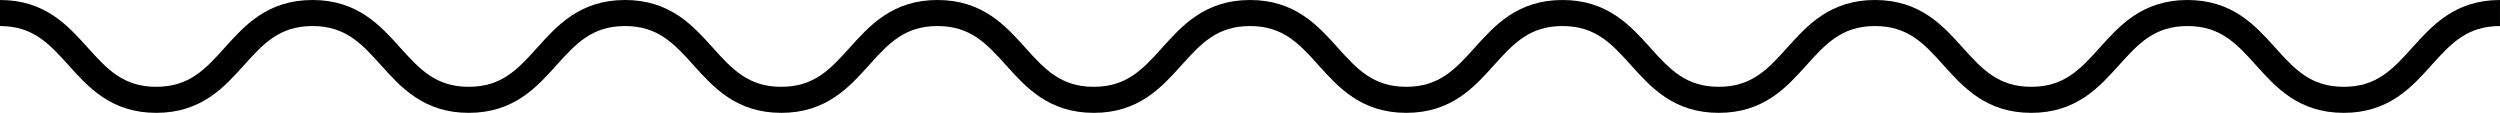 <svg enable-background="new 0 0 576.001 26" version="1.1" viewBox="0 0 576.001 26" xml:space="preserve" xmlns="http://www.w3.org/2000/svg">
<path d="M0,3c17.999,0,17.999,20,35.999,20  C53.997,23,53.997,3,71.996,3c18.001,0,18.001,20,36.002,20S125.999,3,144,3" fill="none" stroke="#000" stroke-miterlimit="10" stroke-width="6"/>
<path d="M144.003,3c17.999,0,17.999,20,35.999,20  C198,23,198,3,215.999,3C234,3,234,23,252.001,23s18.001-20,36.002-20" fill="none" stroke="#000" stroke-miterlimit="10" stroke-width="6"/>
<path d="m288 3c17.999 0 17.999 20 35.999 20 17.998 0 17.998-20 35.997-20 18.001 0 18.001 20 36.002 20s18.001-20 36.002-20" fill="none" stroke="#000" stroke-miterlimit="10" stroke-width="6"/>
<path d="M432.001,3C450,3,450,23,468,23  c17.998,0,17.998-20,35.995-20c18,0,18,20,36.001,20s18.001-20,36.002-20" fill="none" stroke="#000" stroke-miterlimit="10" stroke-width="6"/>
</svg>